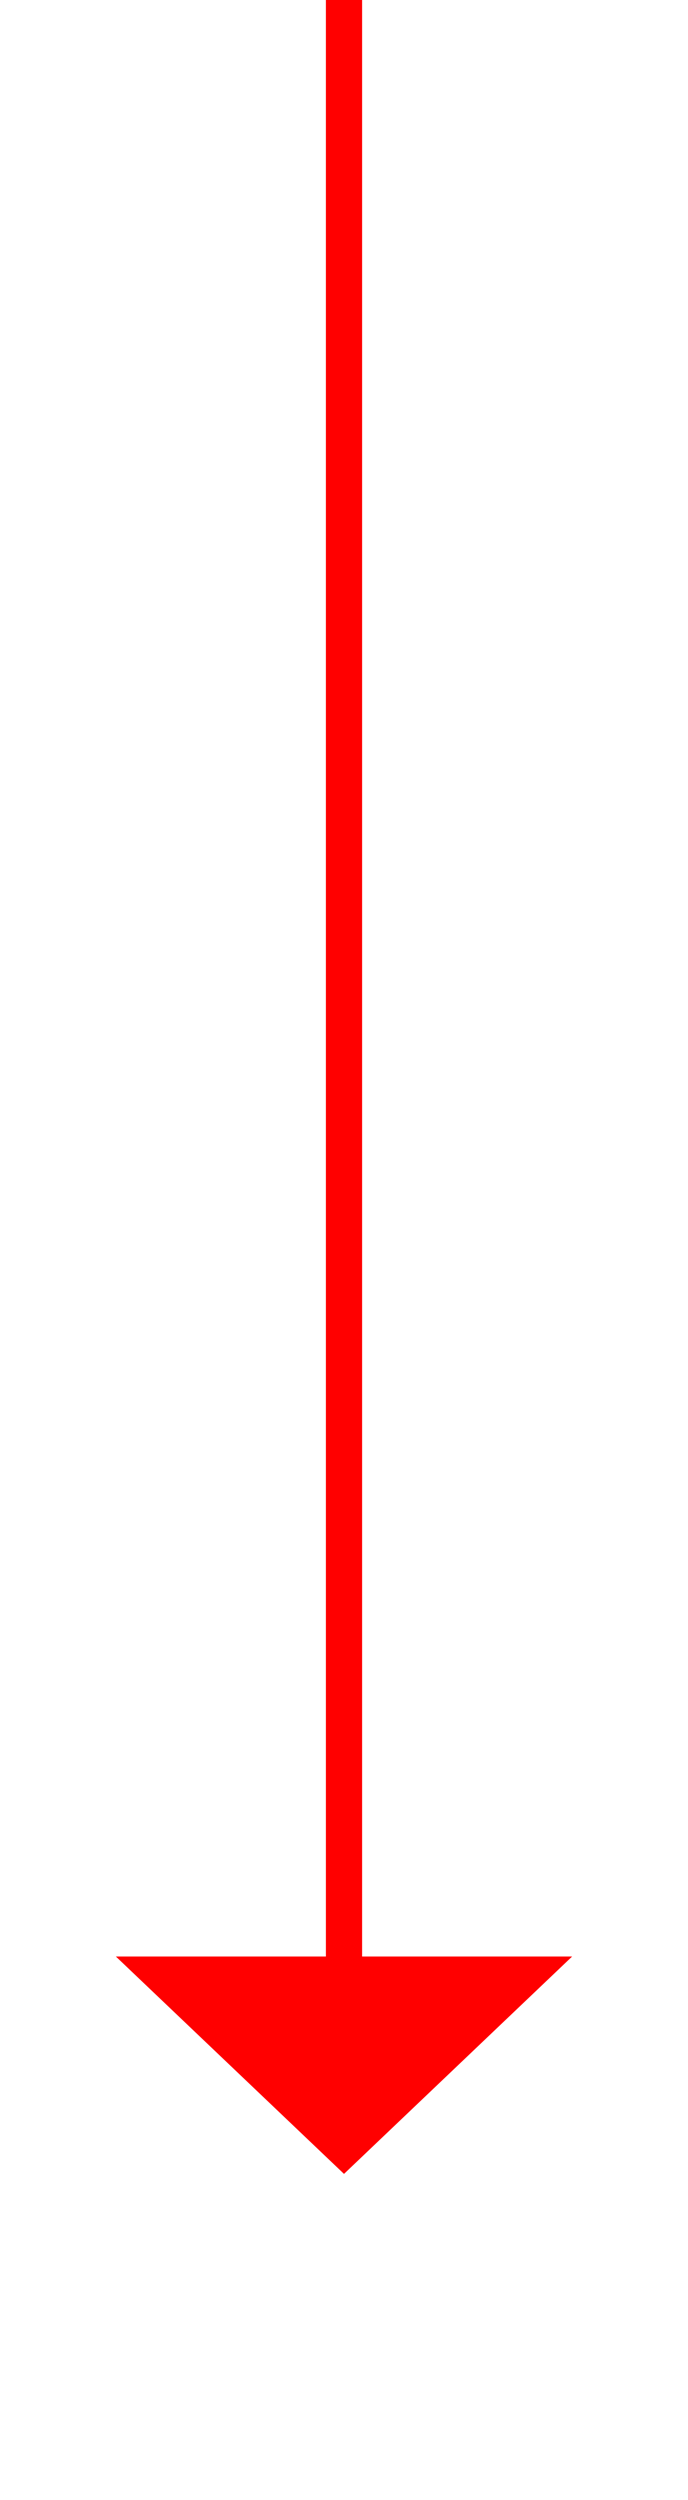 ﻿<?xml version="1.0" encoding="utf-8"?>
<svg version="1.1" xmlns:xlink="http://www.w3.org/1999/xlink" width="19px" height="69px" xmlns="http://www.w3.org/2000/svg">
  <g transform="matrix(1 0 0 1 -878 -4293 )">
    <path d="M 881.2 4347  L 887.5 4353  L 893.8 4347  L 881.2 4347  Z " fill-rule="nonzero" fill="#ff0000" stroke="none" />
    <path d="M 887.5 4293  L 887.5 4348  " stroke-width="1" stroke="#ff0000" fill="none" />
  </g>
</svg>